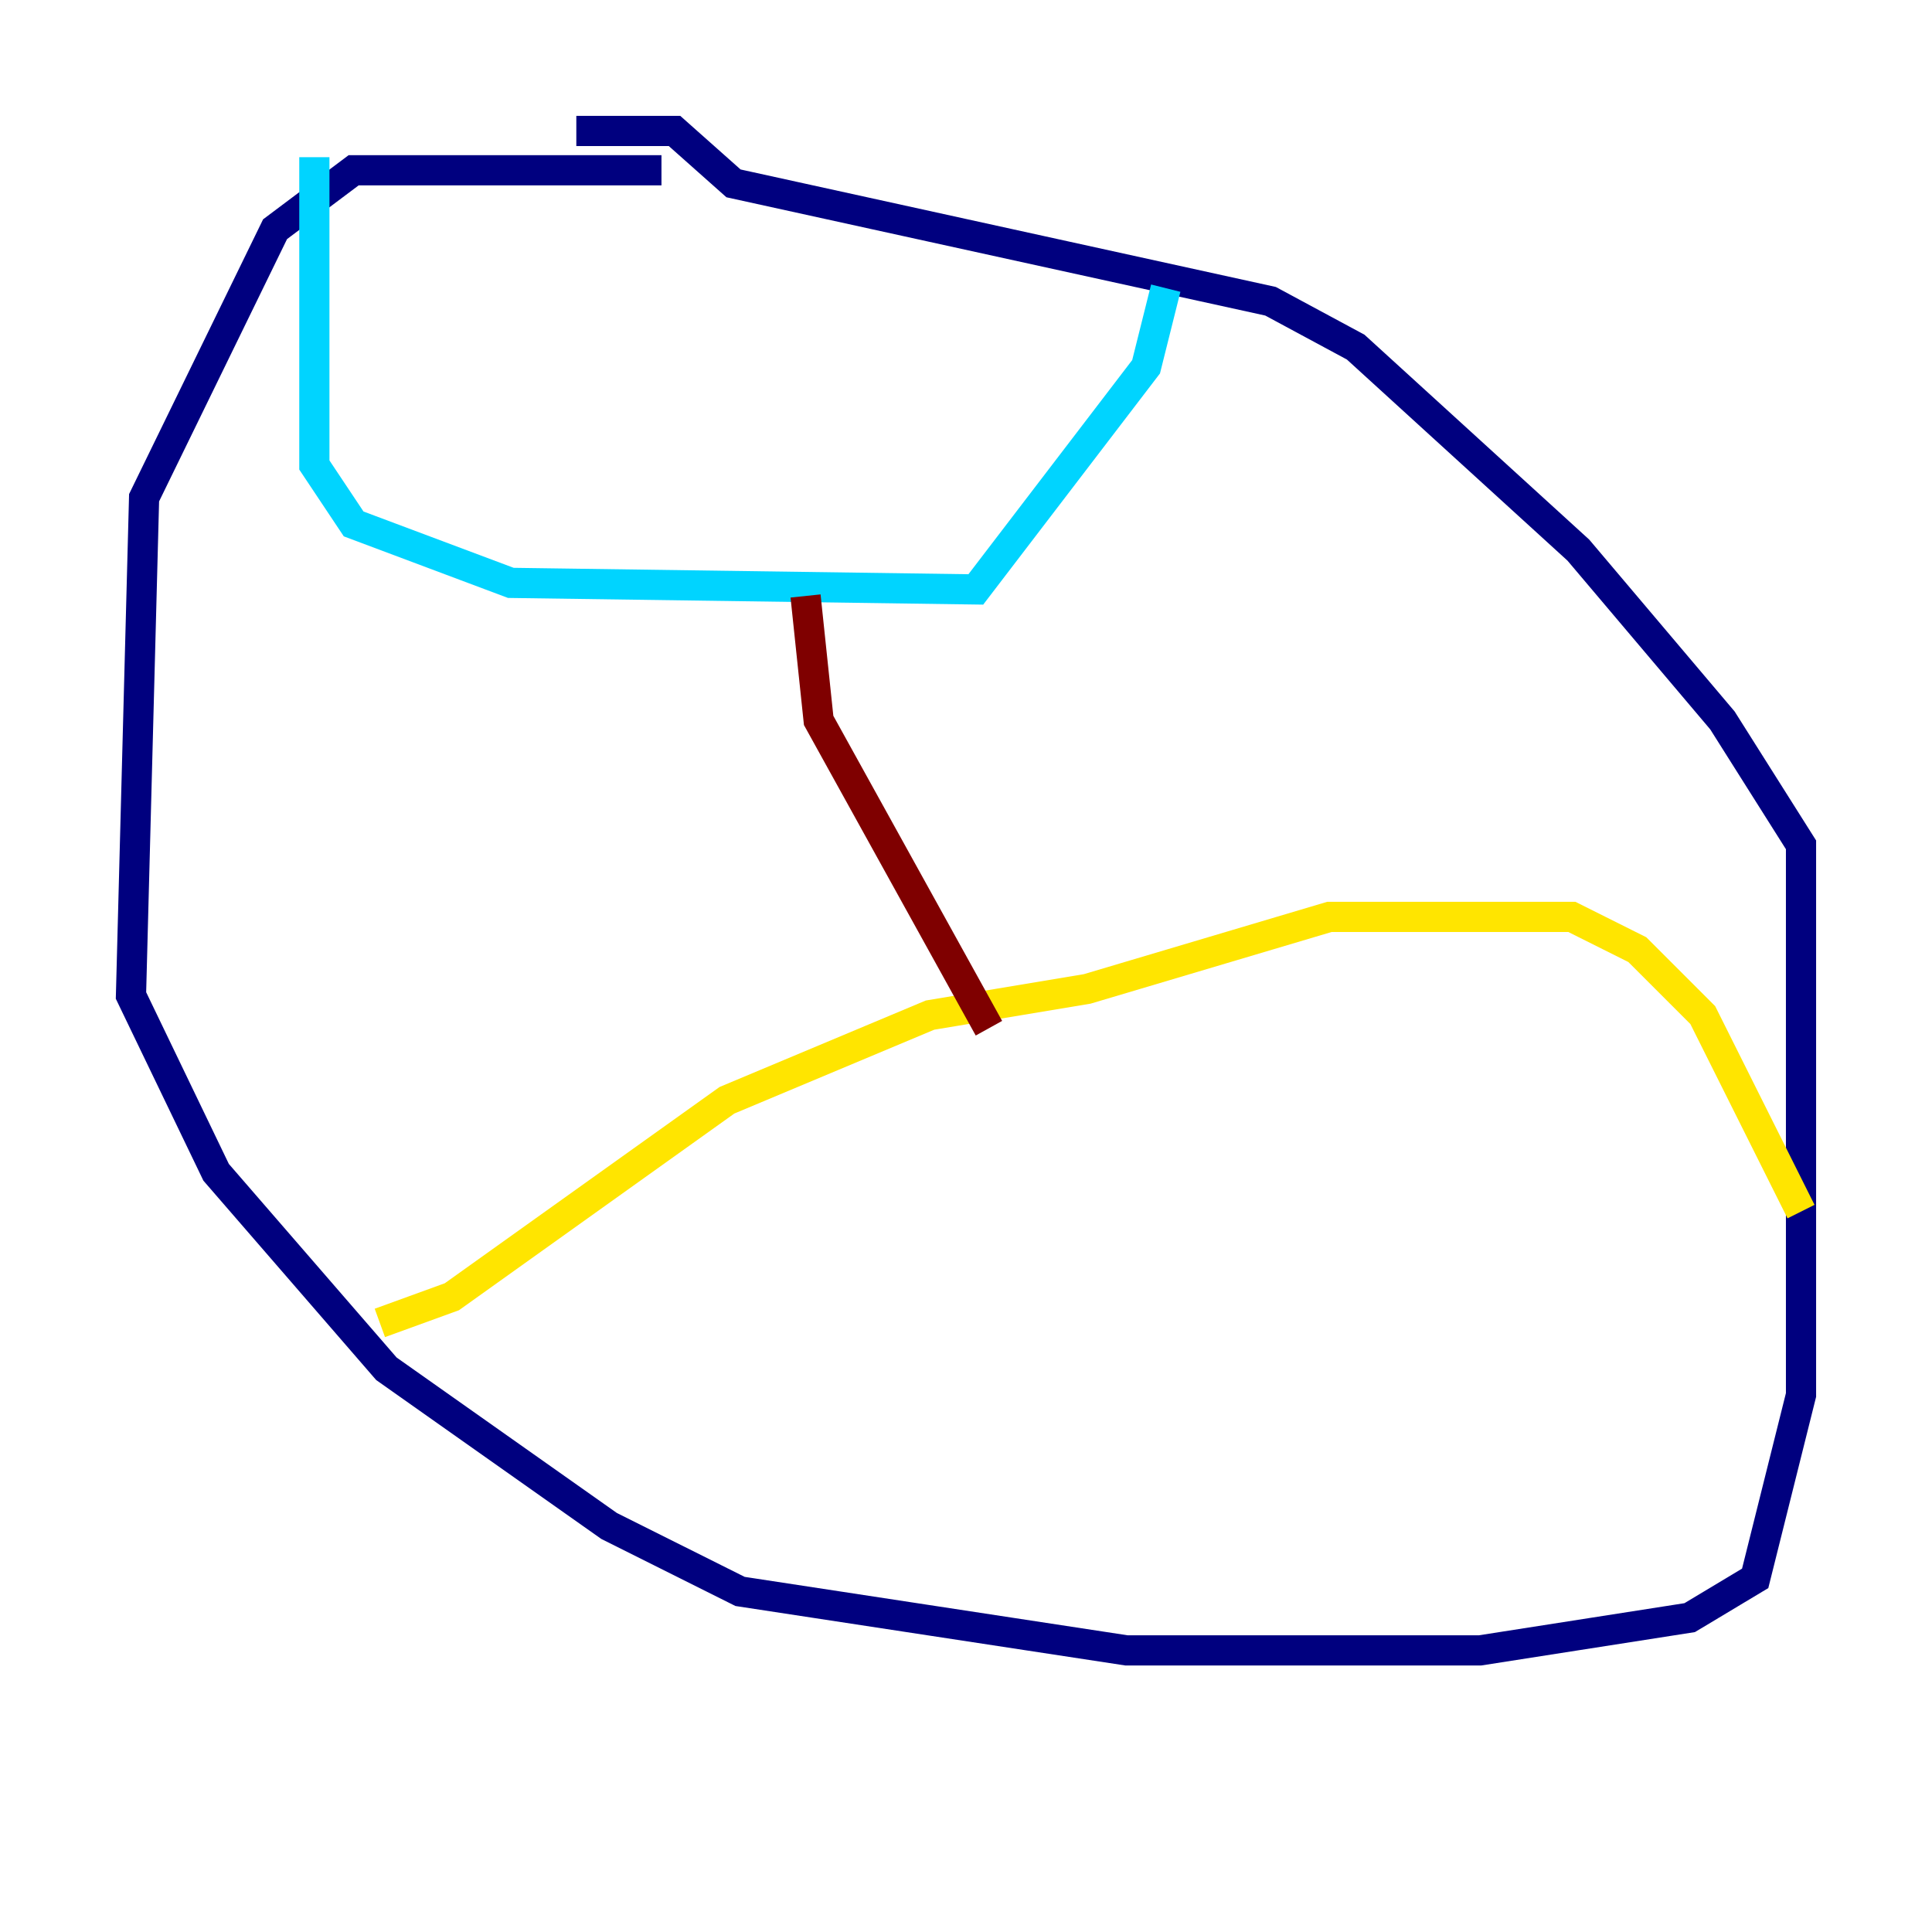 <?xml version="1.0" encoding="utf-8" ?>
<svg baseProfile="tiny" height="128" version="1.2" viewBox="0,0,128,128" width="128" xmlns="http://www.w3.org/2000/svg" xmlns:ev="http://www.w3.org/2001/xml-events" xmlns:xlink="http://www.w3.org/1999/xlink"><defs /><polyline fill="none" points="43.824,11.281 23.43,11.281 18.224,15.186 9.546,32.976 8.678,65.953 14.319,77.668 25.6,90.685 40.352,101.098 49.031,105.437 74.63,109.342 98.061,109.342 111.946,107.173 116.285,104.57 119.322,92.42 119.322,55.973 114.115,47.729 104.57,36.447 89.817,22.997 84.176,19.959 48.597,12.149 44.691,8.678 38.183,8.678" stroke="#00007f" stroke-width="2" /><polyline fill="none" points="20.827,10.414 20.827,30.807 23.43,34.712 33.844,38.617 64.651,39.051 75.932,24.298 77.234,19.091" stroke="#00d4ff" stroke-width="2" /><polyline fill="none" points="25.166,87.647 29.939,85.912 48.163,72.895 61.614,67.254 72.027,65.519 88.081,60.746 104.136,60.746 108.475,62.915 112.814,67.254 119.322,80.271" stroke="#ffe500" stroke-width="2" /><polyline fill="none" points="53.37,39.485 54.237,47.729 65.519,68.122" stroke="#7f0000" stroke-width="2" /></svg>
